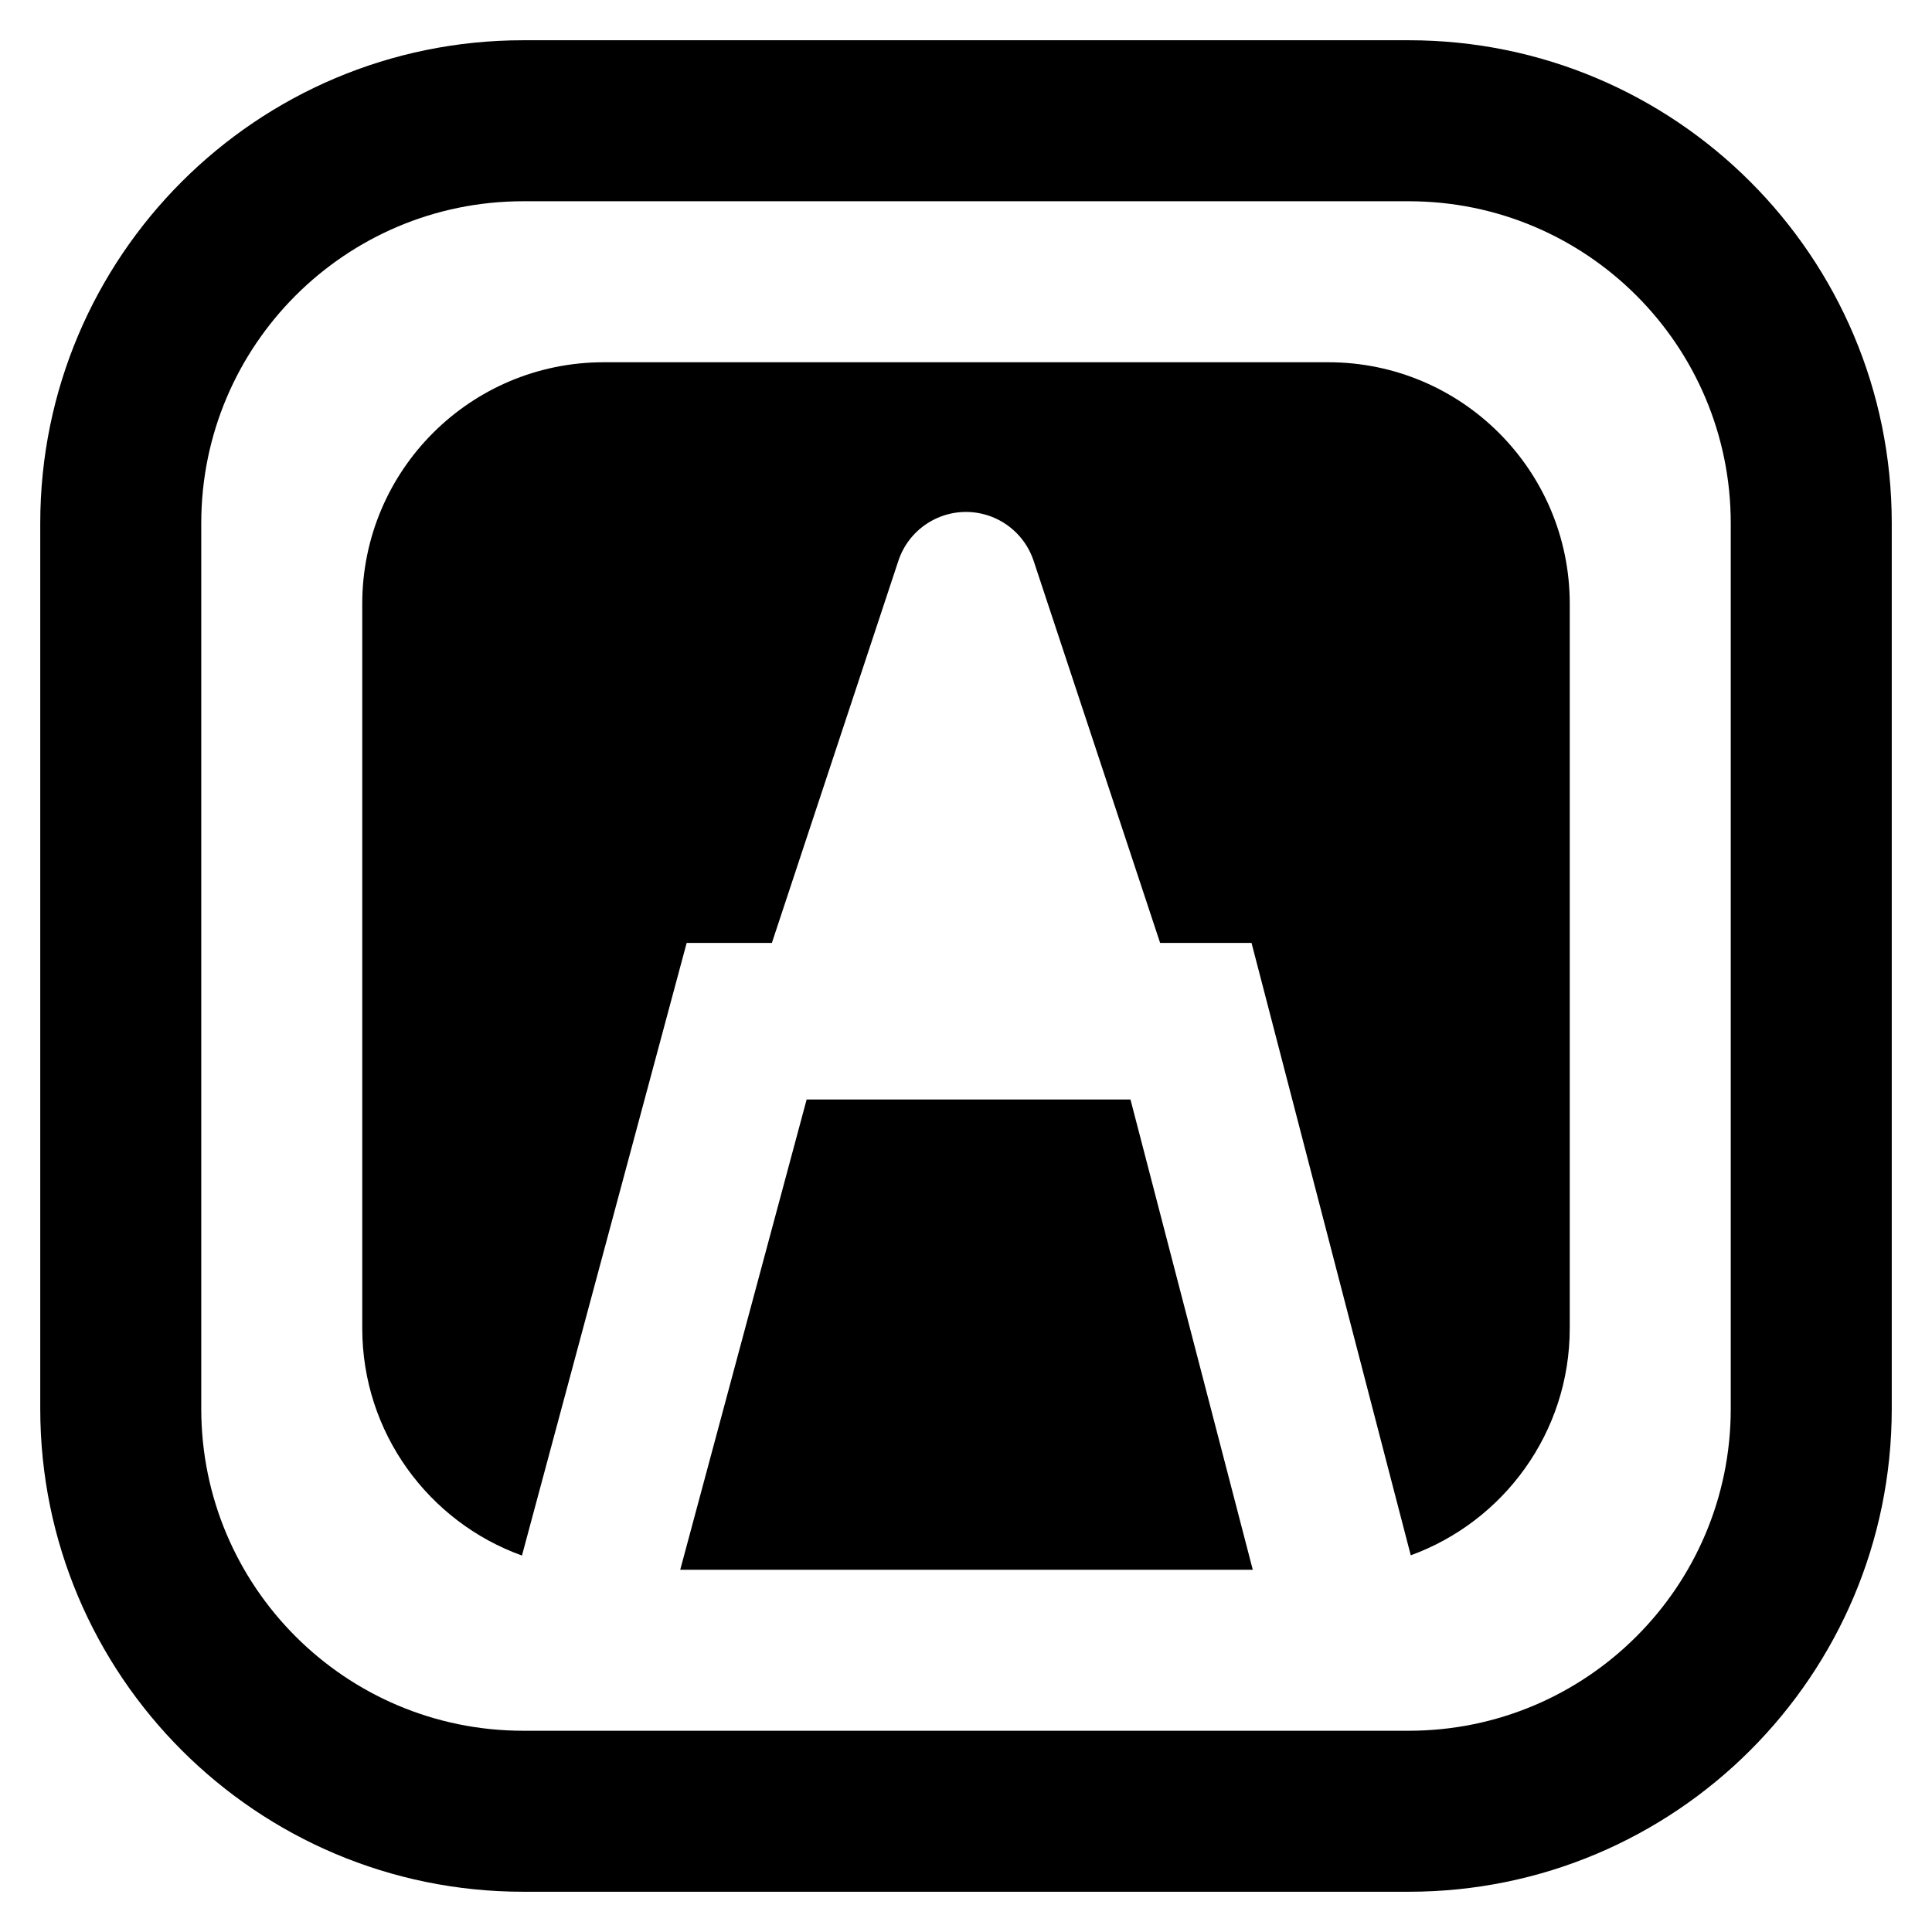 <svg width="48" height="48" viewBox="0 0 48 48" fill="none" xmlns="http://www.w3.org/2000/svg">
<path fill-rule="evenodd" clip-rule="evenodd" d="M35 1H13C6.373 1 1 6.373 1 13V35C1 41.627 6.373 47 13 47H35C41.627 47 47 41.627 47 35V13C47 6.373 41.627 1 35 1ZM5 13C5 8.582 8.582 5 13 5H35C39.418 5 43 8.582 43 13V35C43 39.418 39.418 43 35 43H13C8.582 43 5 39.418 5 35V13ZM15 9C11.686 9 9 11.686 9 15V33C9 35.6 10.654 37.815 12.968 38.647L17.06 23.427H19.177L22.32 13.933C22.628 13.005 23.628 12.502 24.556 12.809C25.087 12.985 25.504 13.402 25.68 13.933L28.823 23.427H31.094L35.05 38.641C37.354 37.803 39 35.594 39 33V15C39 11.686 36.314 9 33 9H15ZM31.125 39H16.9L20.041 27.316H28.086L31.125 39Z" fill="black"/>
</svg>
